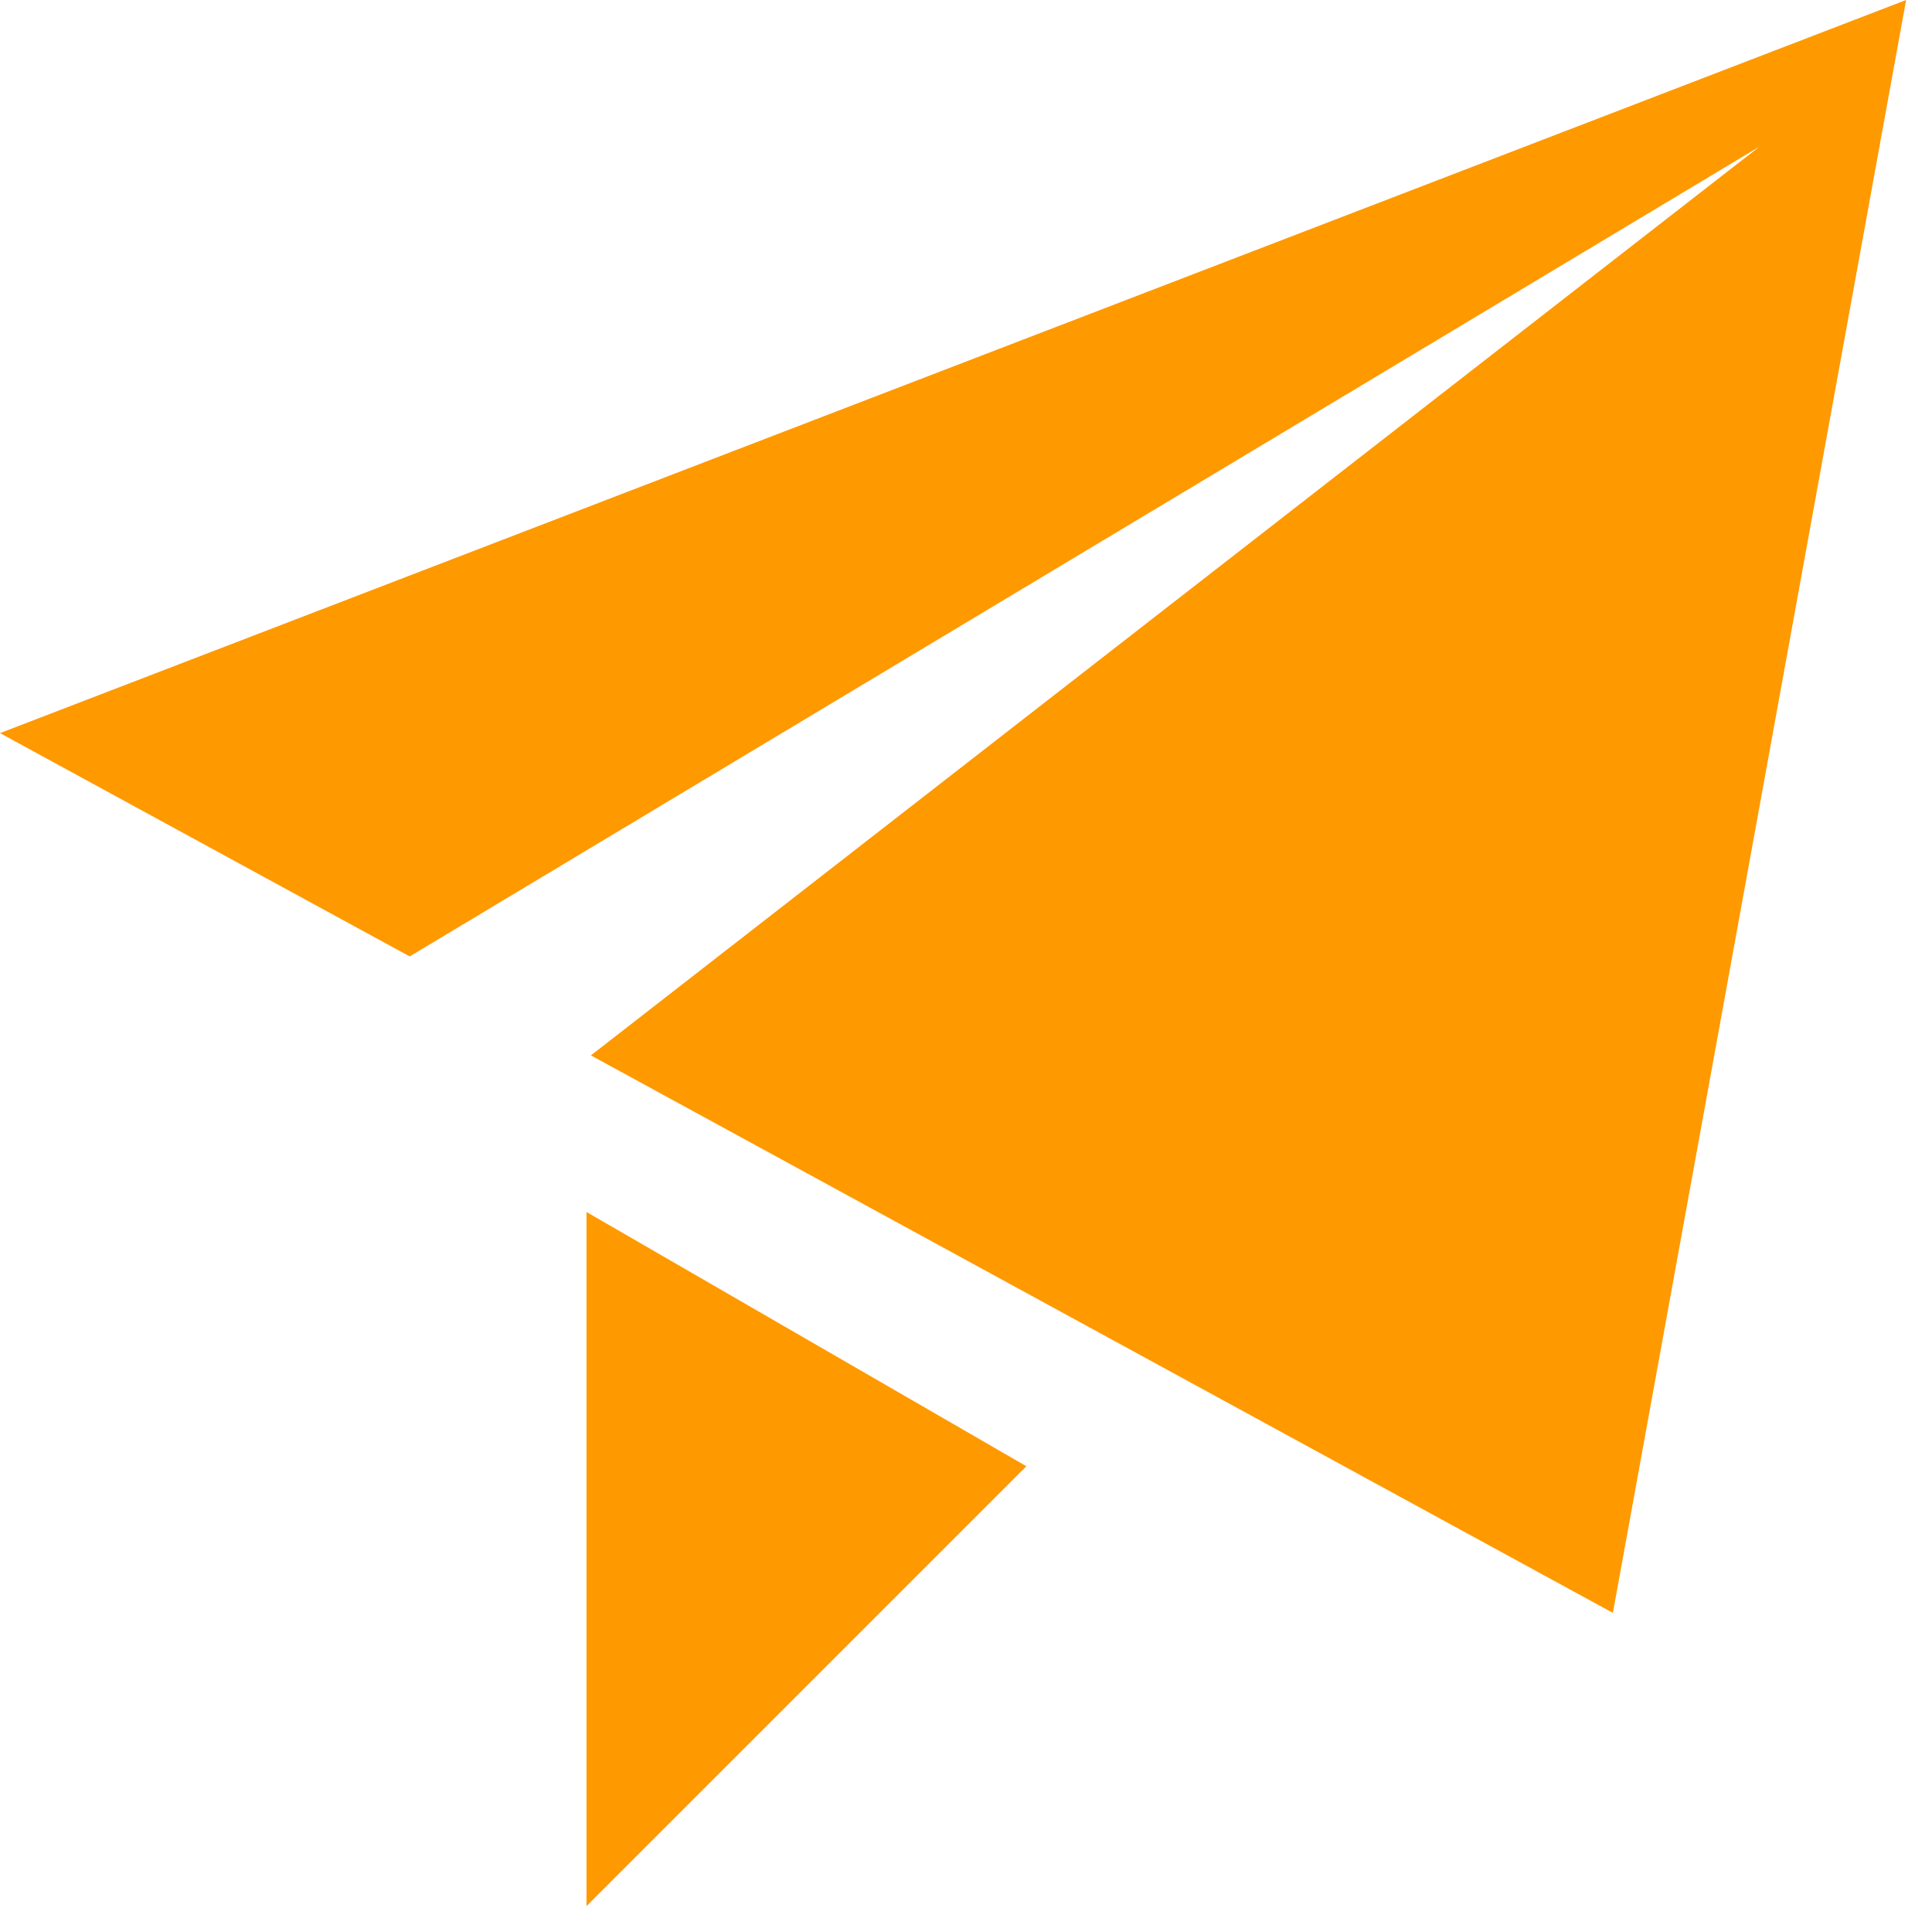 <svg width="70" height="70" viewBox="0 0 70 70" fill="none" xmlns="http://www.w3.org/2000/svg">
<path id="Vector" d="M0 26.562L69.062 0L58.438 58.438L21.409 38.239L63.75 5.312L14.843 34.653L0 26.562ZM21.25 69.062V43.913L37.188 53.125L21.25 69.062Z" fill="#FF9900"/>
</svg>
